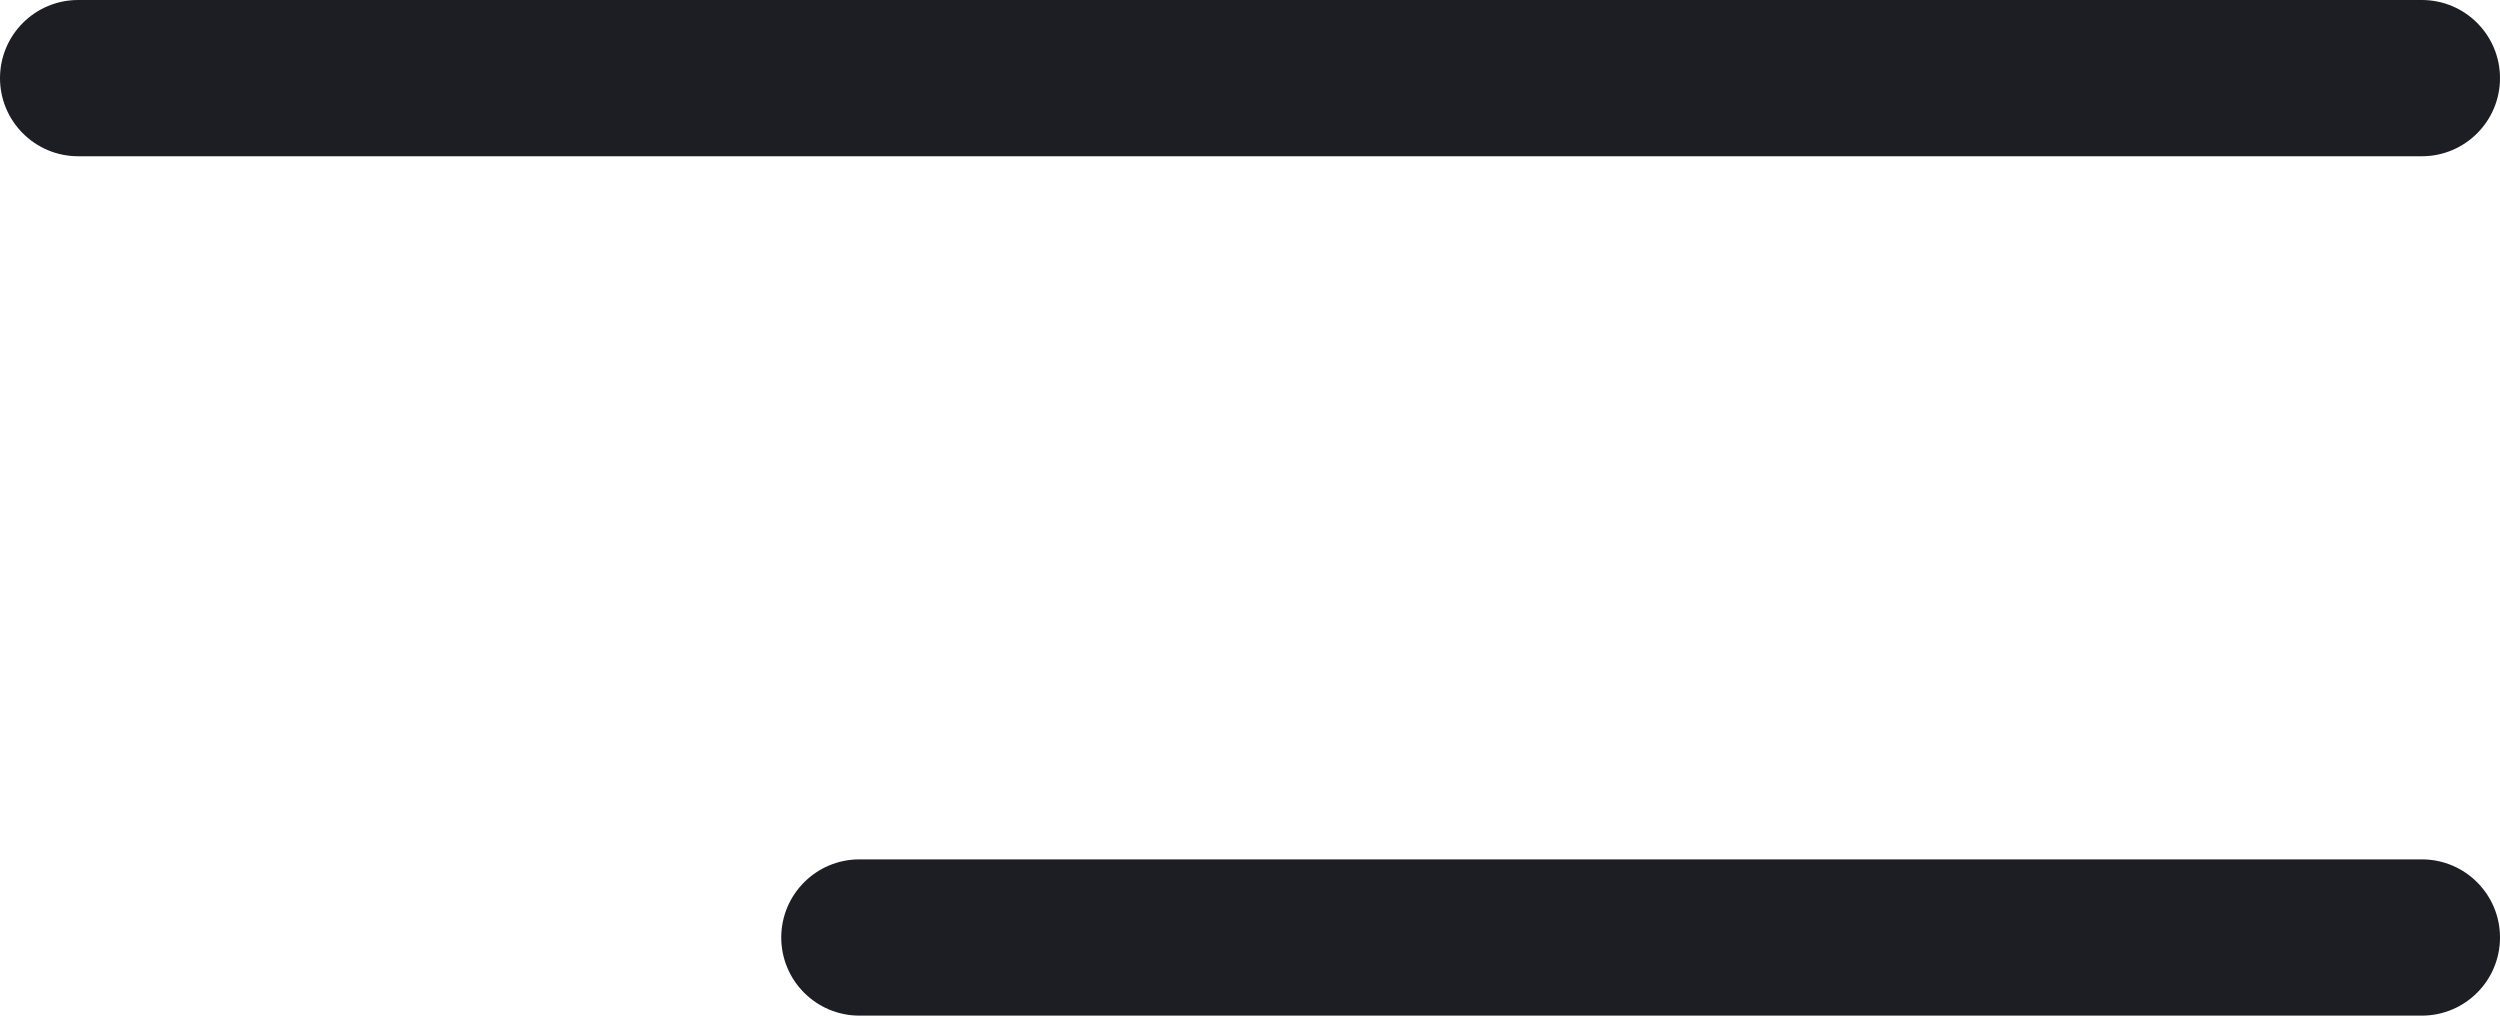 <svg xmlns="http://www.w3.org/2000/svg" width="32px" height="13px" viewBox="0 0 32 13" version="1.1"><g id="Redesign" stroke="none" stroke-width="1" fill="none" fill-rule="evenodd"><g id="Case-Studies-Copy" transform="translate(-1368, -38)" fill="#1C1E24" class="toggle-svg"><g id="Group-3" transform="translate(32, 24)"><g id="Group" transform="translate(1336, 14)"><path d="M31,11 C31.552,11 32,11.448 32,12 C32,12.552 31.552,13 31,13 L11,13 C10.448,13 10,12.552 10,12 C10,11.448 10.448,11 11,11 L31,11 Z M31,0 C31.552,-1.01453063e-16 32,0.448 32,1 C32,1.552 31.552,2 31,2 L1,2 C0.448,2 6.76353751e-17,1.552 0,1 C-6.76353751e-17,0.448 0.448,1.01453063e-16 1,0 L31,0 Z" id="Combined-Shape"></path></g></g></g></g></svg>

